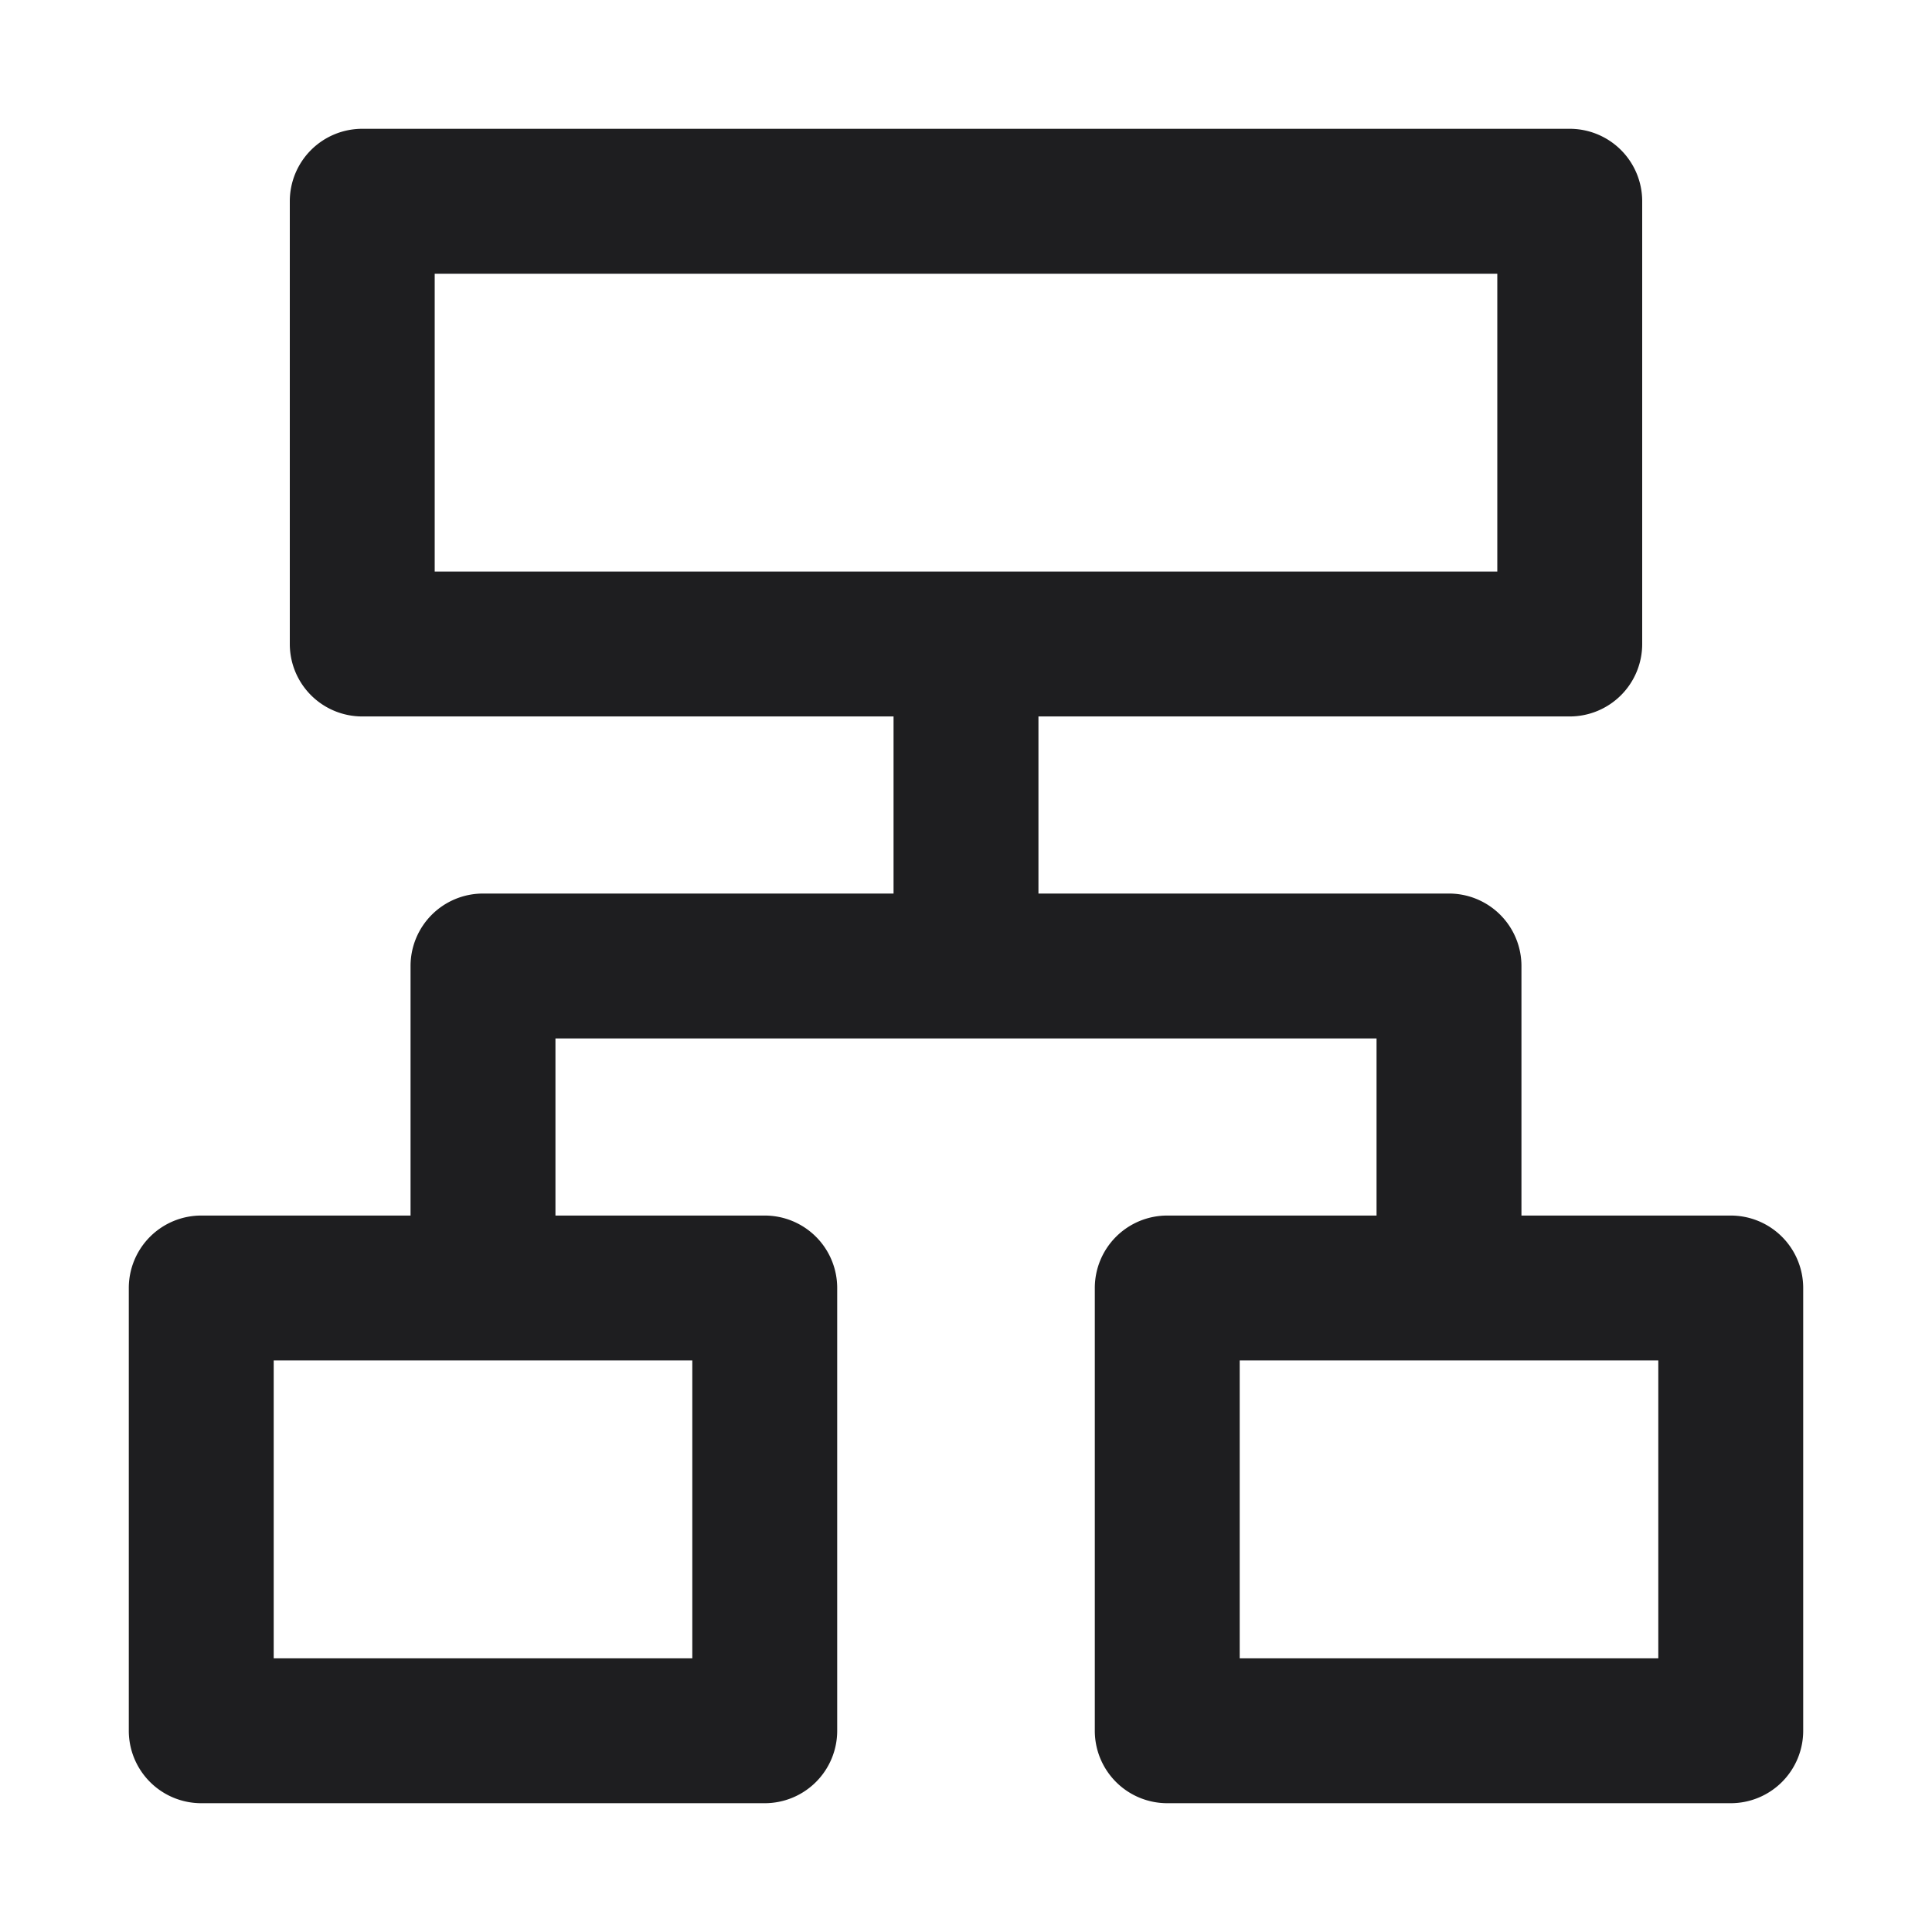 <svg xmlns="http://www.w3.org/2000/svg" fill="none" viewBox="0 0 24 24"><path fill="#1E1E20" fill-rule="evenodd" d="M3.6 2.5a.9.9 0 0 1 .9-.9h15a.9.9 0 0 1 .9.9V8a.9.9 0 0 1-.9.9h-6.6v2.2H18a.9.9 0 0 1 .9.9v3.1h2.6a.9.9 0 0 1 .9.9v5.5a.9.9 0 0 1-.9.9h-7a.9.9 0 0 1-.9-.9V16a.9.9 0 0 1 .9-.9h2.6v-2.2H6.9v2.2h2.6a.9.9 0 0 1 .9.9v5.5a.9.9 0 0 1-.9.9h-7a.9.9 0 0 1-.9-.9V16a.9.9 0 0 1 .9-.9h2.6V12a.9.9 0 0 1 .9-.9h5.1V8.9H4.5a.9.9 0 0 1-.9-.9V2.5zm1.8.9v3.7h13.2V3.4H5.4zm-2 13.5v3.7h5.2v-3.7H3.4zm12 0v3.7h5.2v-3.7h-5.2z" clip-rule="evenodd"/></svg>